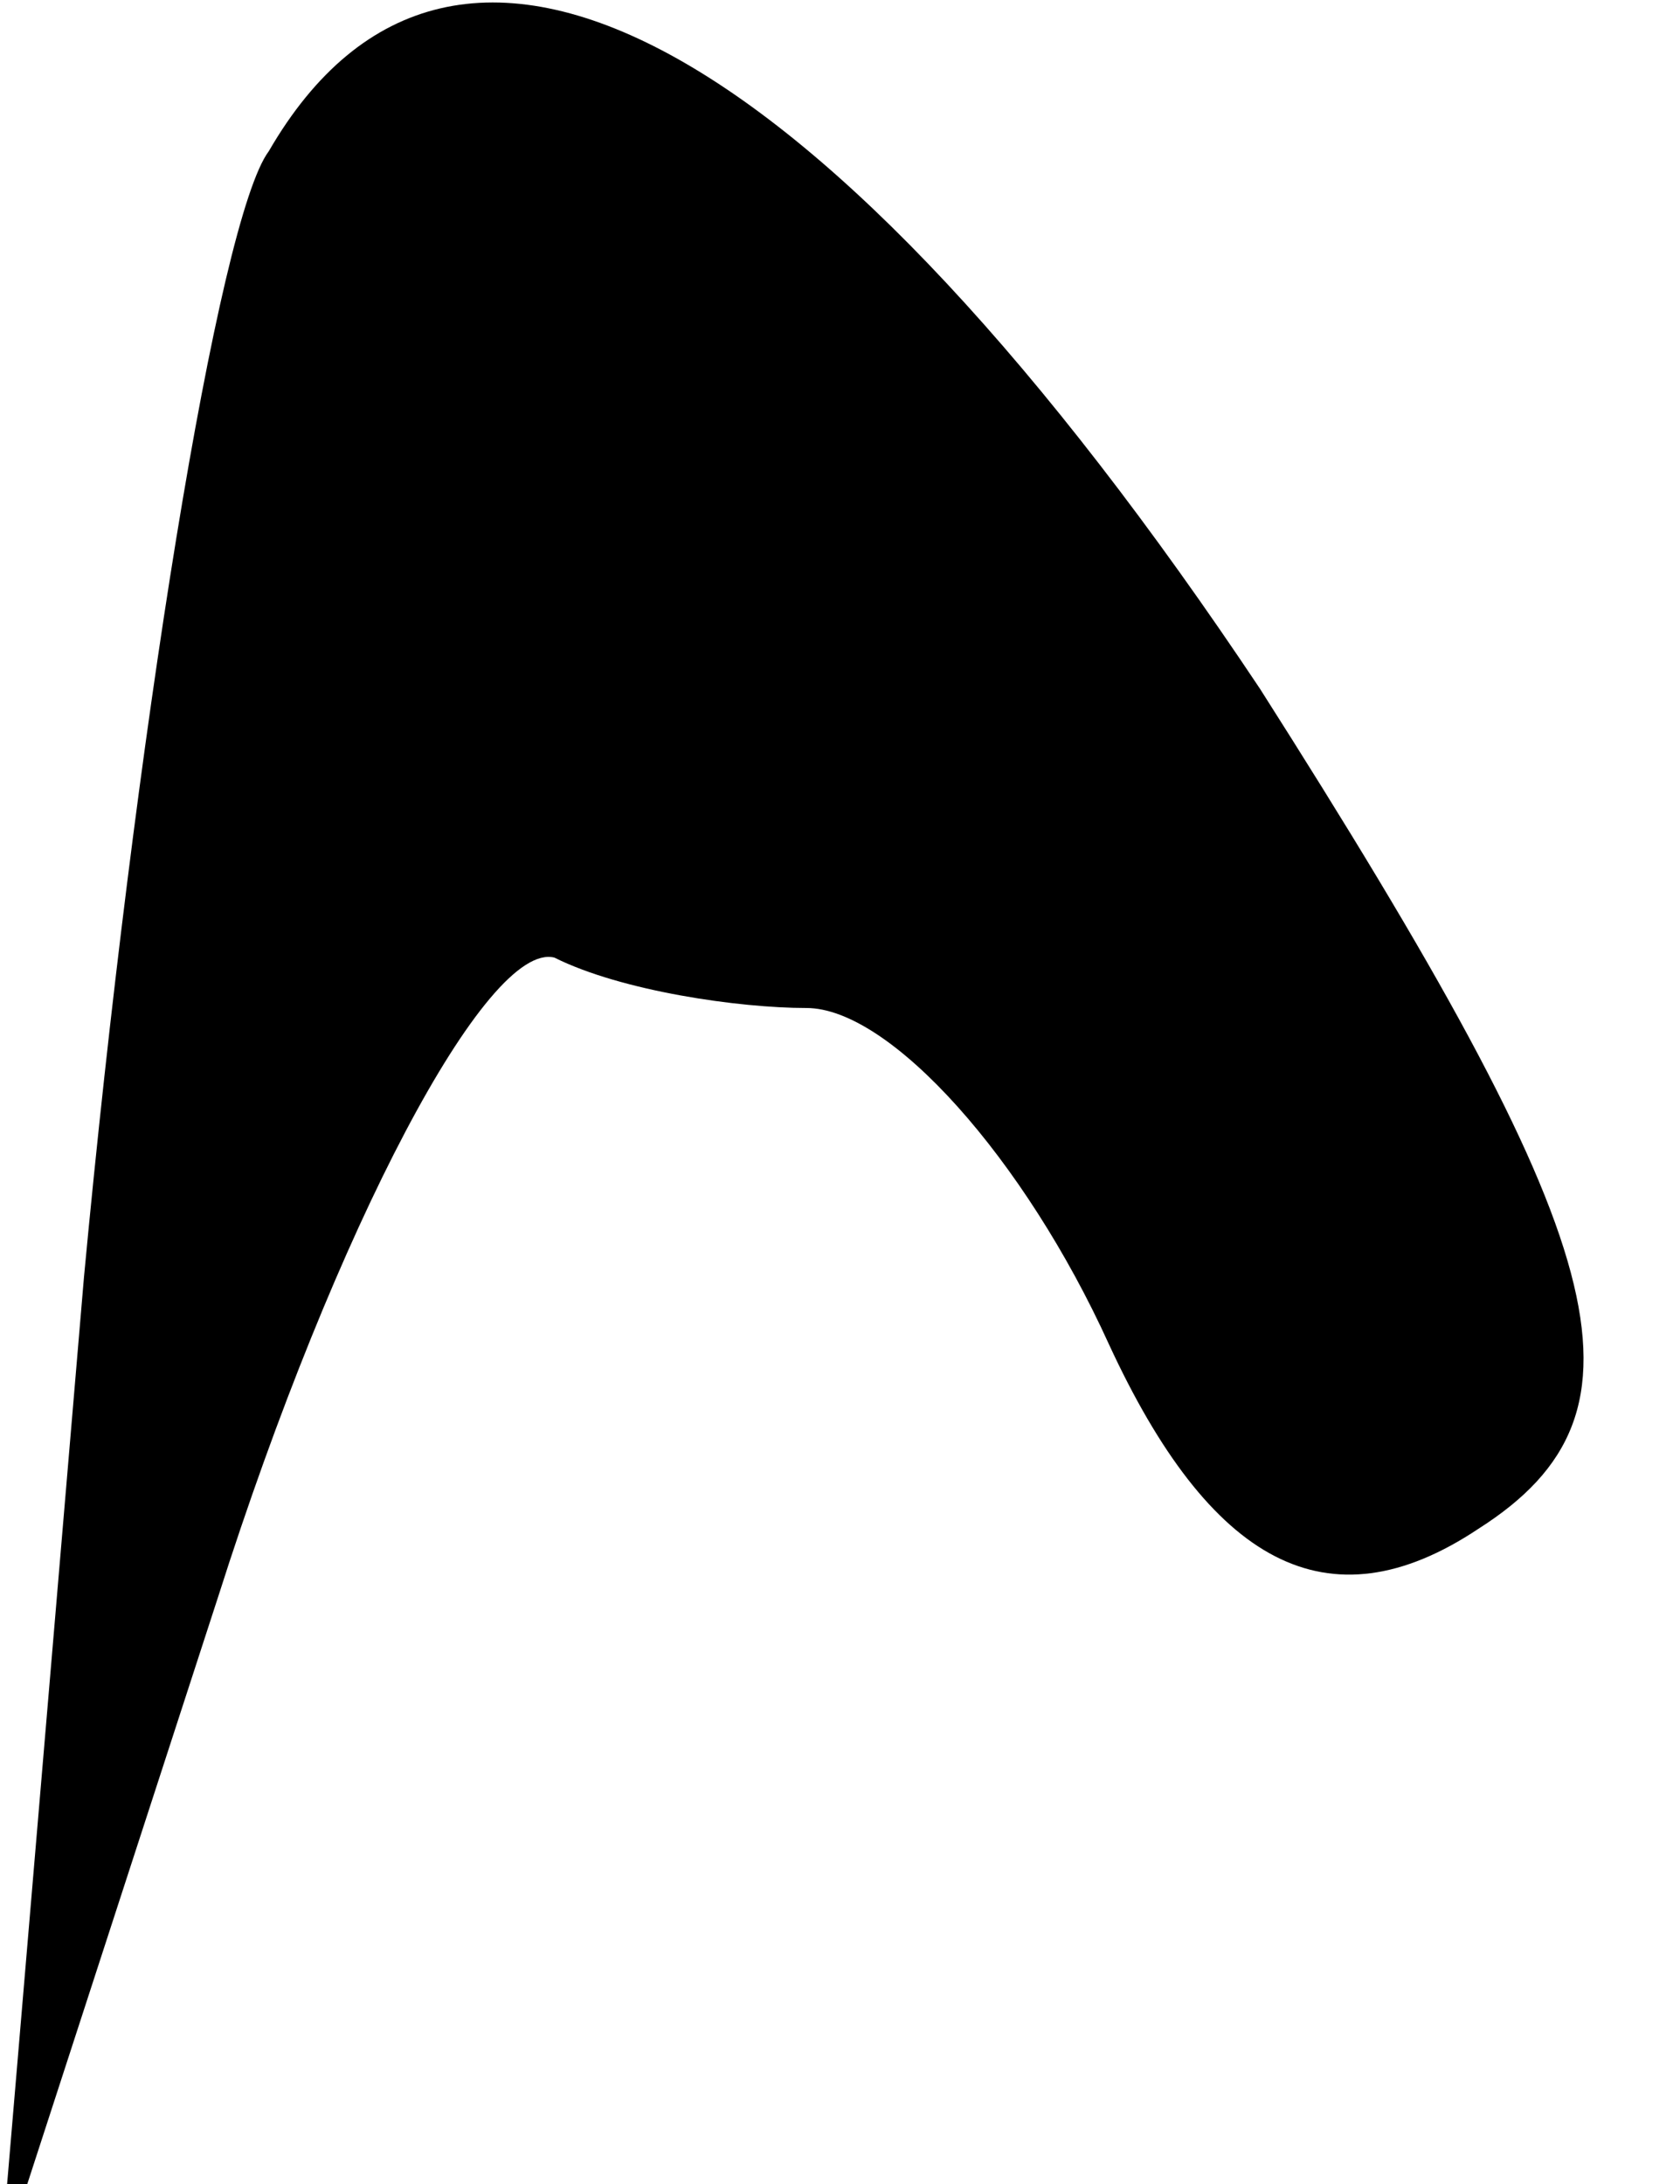 <?xml version="1.0" standalone="no"?>
<!DOCTYPE svg PUBLIC "-//W3C//DTD SVG 20010904//EN"
 "http://www.w3.org/TR/2001/REC-SVG-20010904/DTD/svg10.dtd">
<svg version="1.0" xmlns="http://www.w3.org/2000/svg"
 width="10pt" height="13pt" viewBox="0 0 10 13"
 preserveAspectRatio="xMidYMid meet">
<g transform="translate(0,13) scale(0.1,-0.1)"
fill="#000000" stroke="none">
<path fill="#000000" stroke="none" d="M16 121 c-3 -4 -8 -35 -11 -67 l-5 -59
13 40 c7 22 16 39 20 38 4 -2 11 -3 15 -3 5 0 13 -9 18 -20 6 -13 13 -17 22
-11 11 7 8 17 -13 50 -26 39 -48 51 -59 32z"/>
</g>
</svg>
